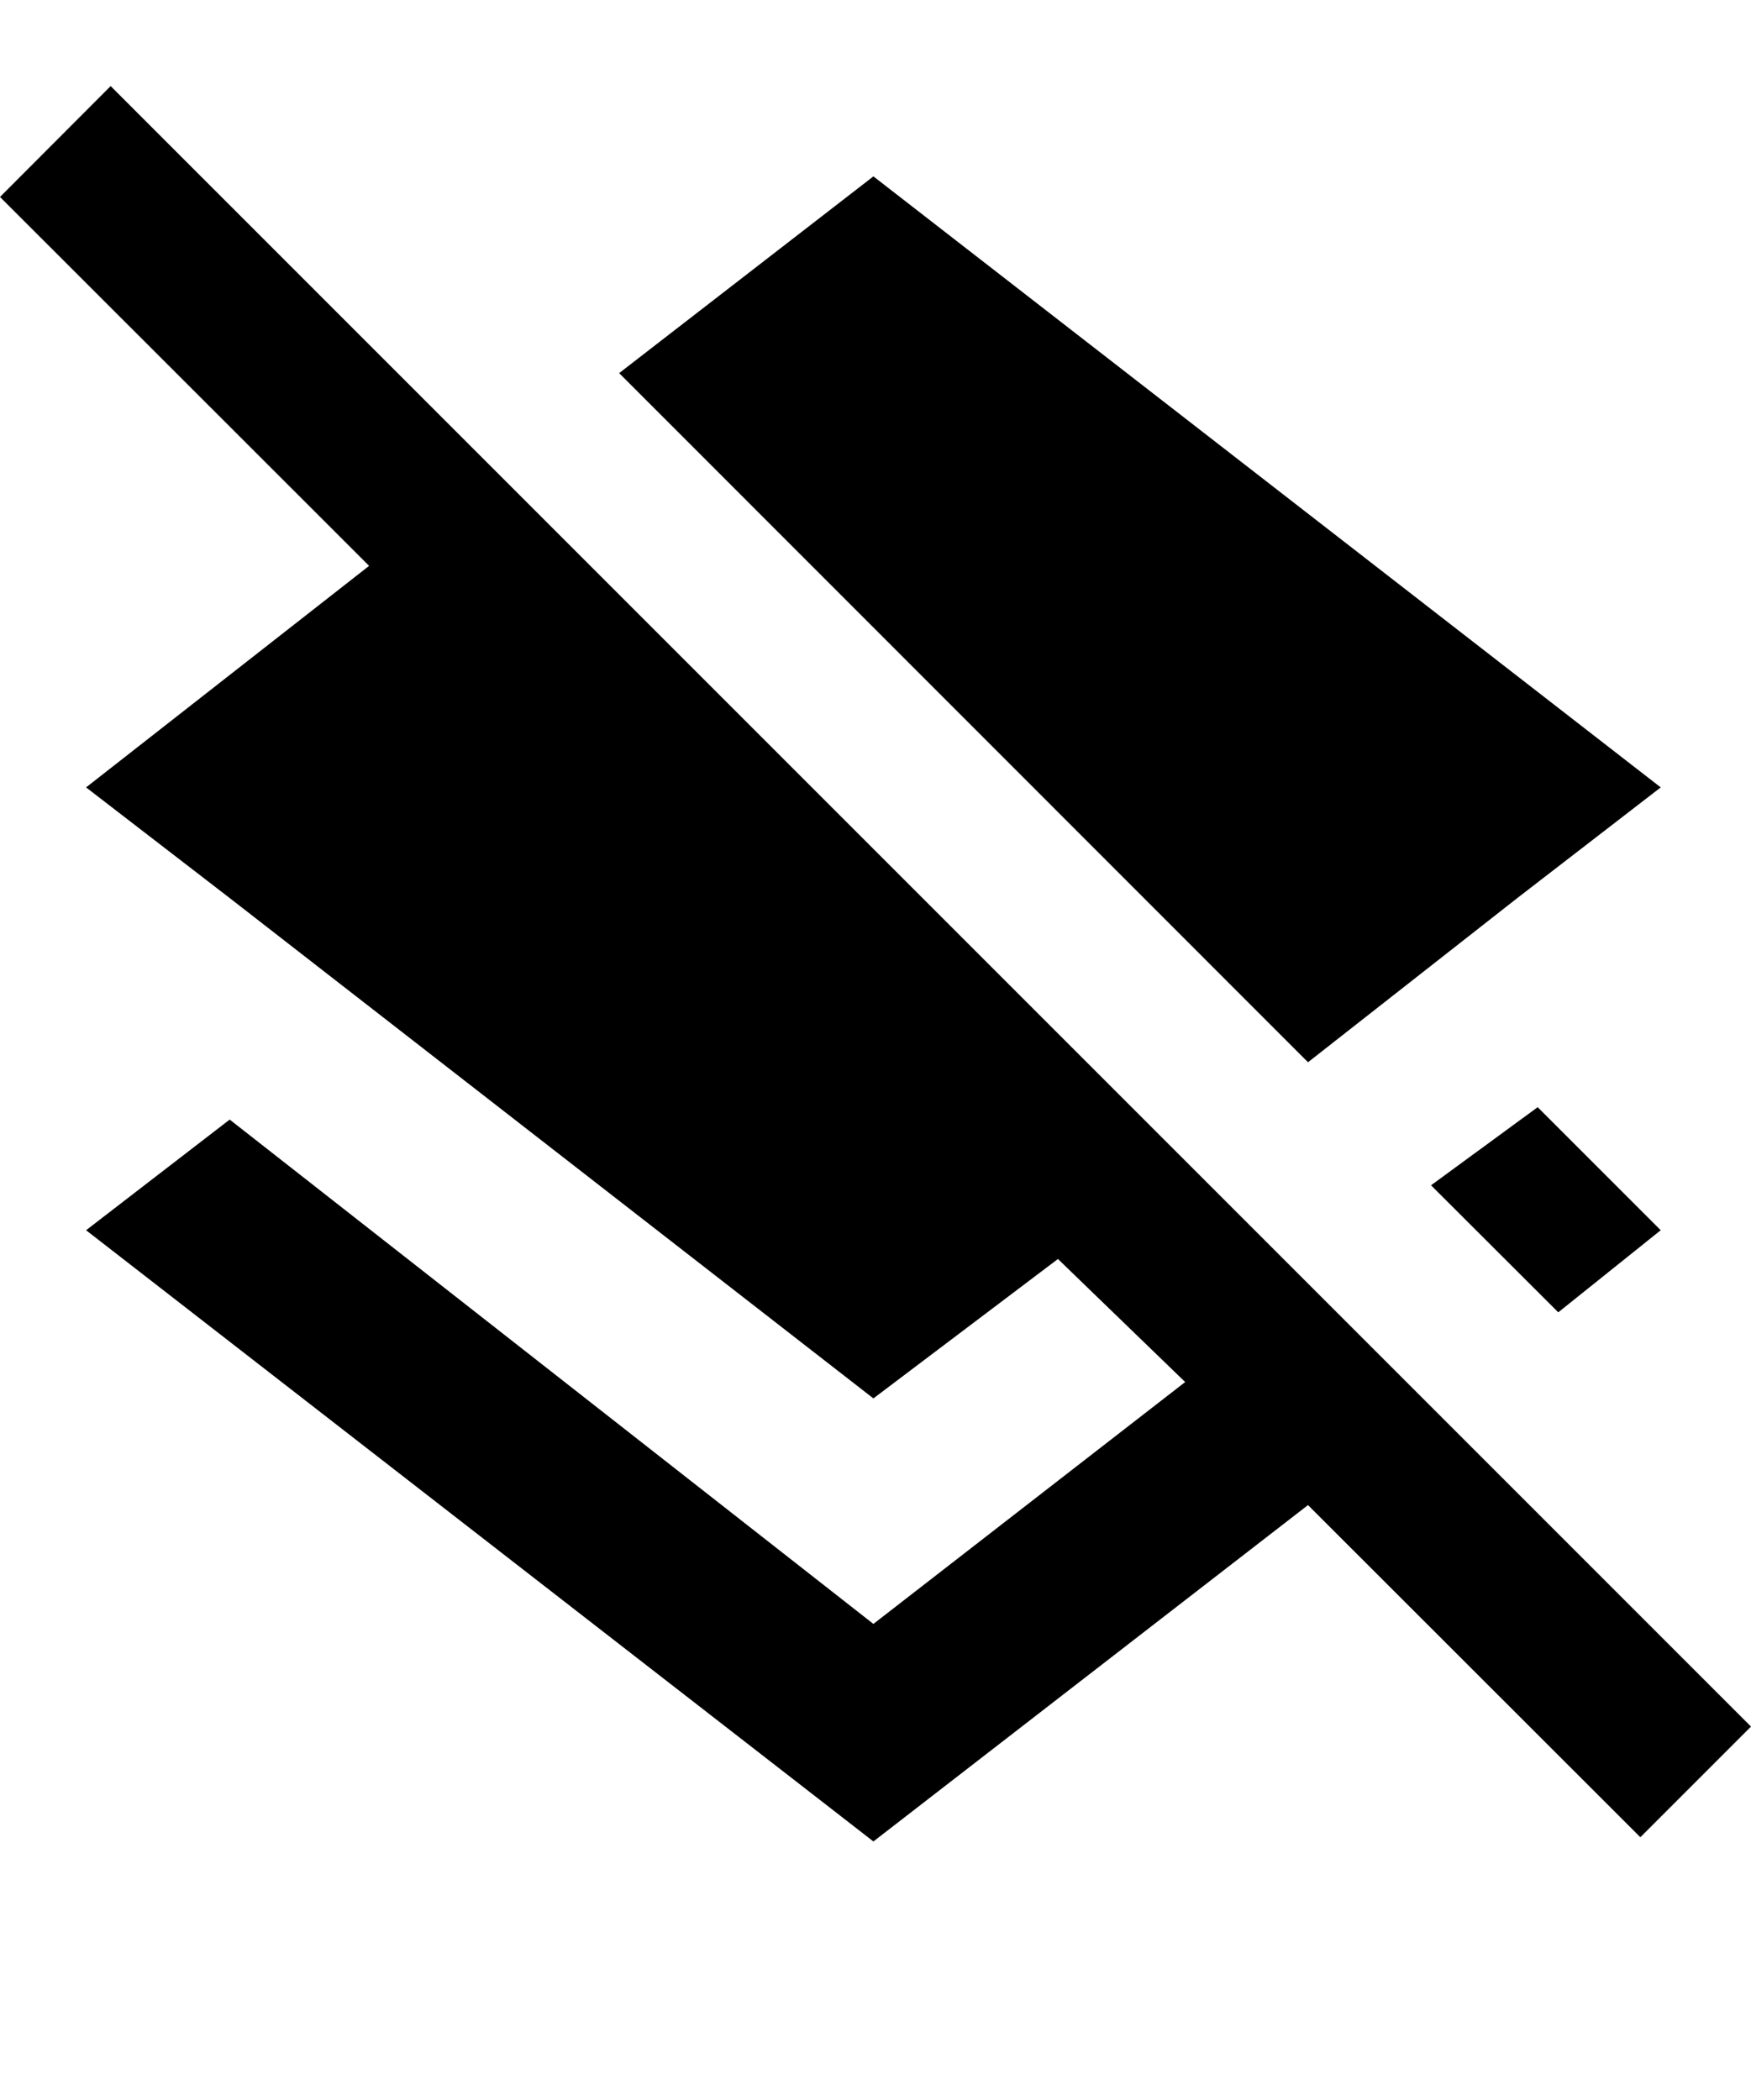 <svg height="1000" width="834.0" xmlns="http://www.w3.org/2000/svg"><path d="m742.2 625l-60.6-60.5 50.8-37.2 58.6 58.6z m-19.5-197.3l-99.7 78.2-328.1-328.2 121.1-93.7 375 291z m-670-386.7l781.3 781.3-52.7 52.7-158.3-158.2-207 160.2-375-291.1 68.4-52.7 306.6 240.2 148.5-115.2-60.6-58.6-87.9 66.4-306.6-238.3-68.4-52.7 134.8-105.5-175.8-175.7z" /></svg>